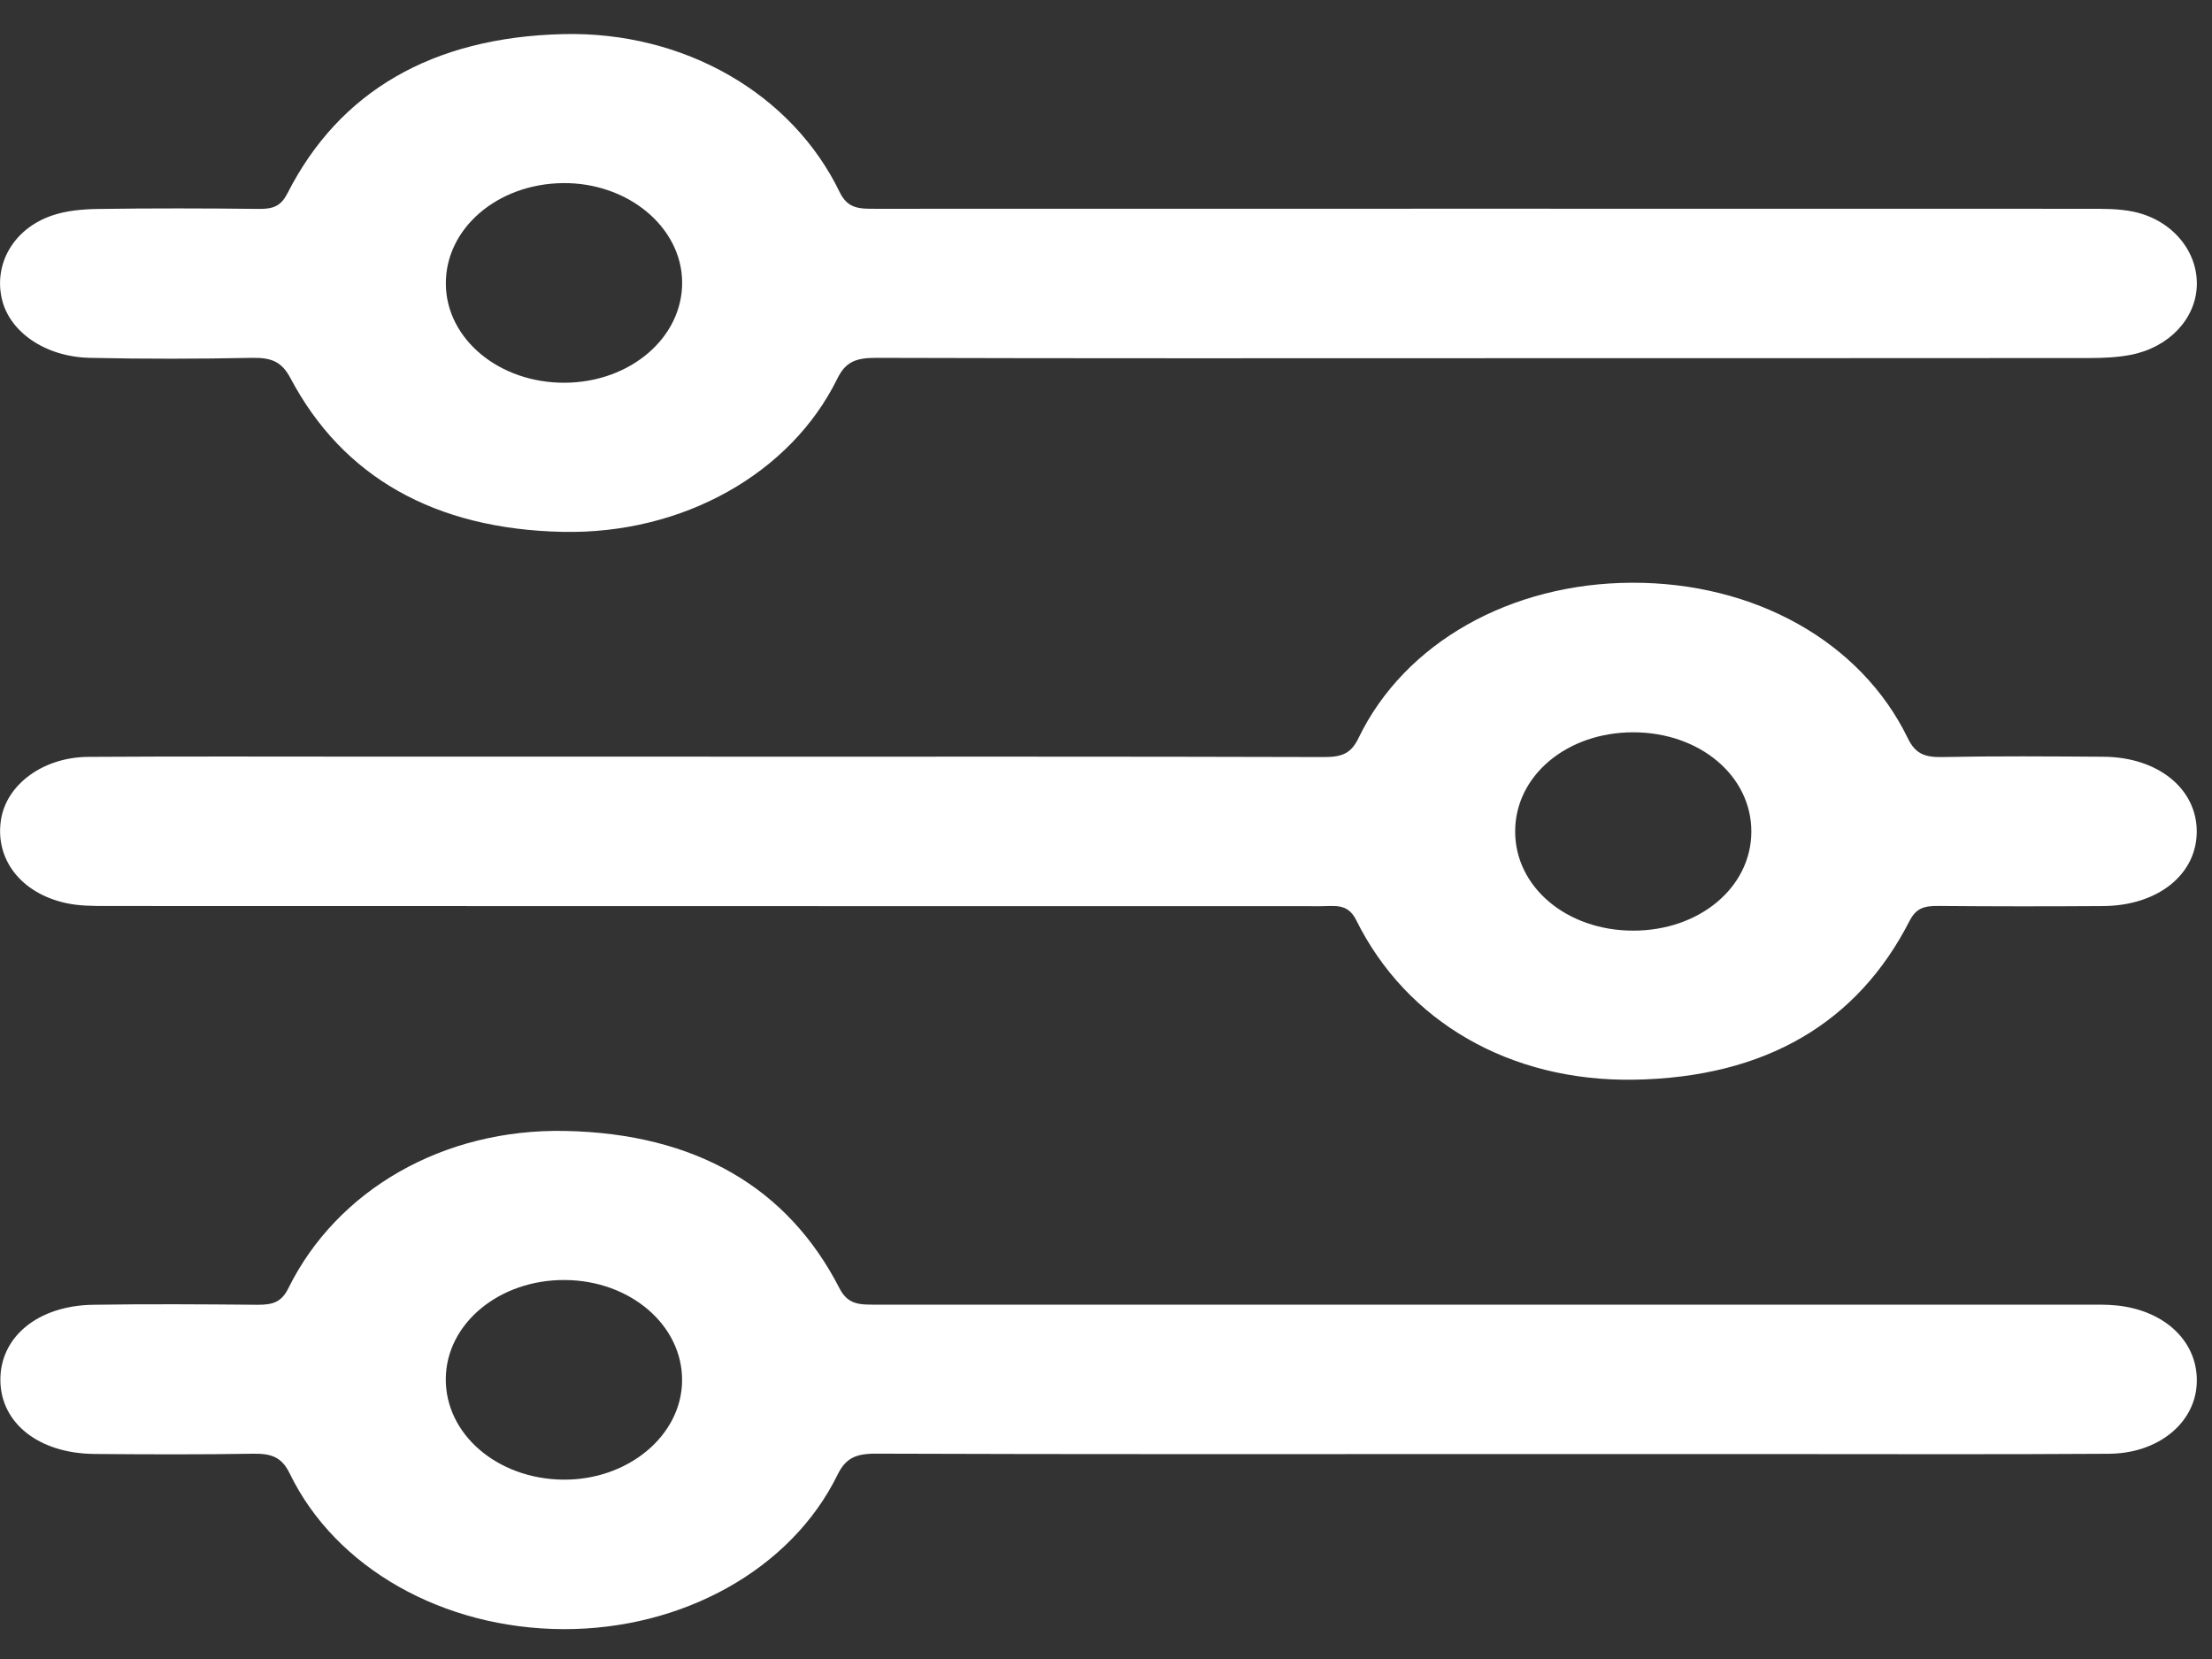 <svg width="36" height="27" viewBox="0 0 36 27" fill="none" xmlns="http://www.w3.org/2000/svg">
<rect x="0" y="0" width="36" height="27" fill="#333333" stroke="none"/>
<g clip-path="url(#clip0_59_1473)">
<path d="M24.22 23.665C20.899 23.665 17.576 23.67 14.255 23.658C13.917 23.657 13.761 23.737 13.629 24.005C12.876 25.54 11.107 26.522 9.165 26.514C7.214 26.506 5.464 25.523 4.716 23.983C4.589 23.721 4.429 23.654 4.119 23.659C3.259 23.674 2.399 23.67 1.538 23.663C0.631 23.655 0.01 23.162 0.006 22.461C0.002 21.758 0.616 21.248 1.517 21.235C2.407 21.221 3.298 21.227 4.189 21.235C4.441 21.237 4.582 21.191 4.693 20.966C5.483 19.367 7.212 18.365 9.201 18.406C11.326 18.449 12.824 19.331 13.662 20.966C13.802 21.24 13.998 21.233 14.257 21.233C20.81 21.232 27.363 21.232 33.915 21.233C34.096 21.233 34.28 21.228 34.458 21.247C35.262 21.334 35.79 21.864 35.751 22.531C35.715 23.166 35.121 23.655 34.321 23.66C32.54 23.672 30.757 23.665 28.976 23.665C27.391 23.665 25.805 23.665 24.22 23.665ZM11.101 22.47C11.108 21.569 10.261 20.84 9.196 20.832C8.127 20.824 7.262 21.54 7.255 22.439C7.248 23.341 8.091 24.067 9.159 24.081C10.217 24.094 11.094 23.366 11.101 22.47Z" fill="white"/>
<path d="M24.175 5.83C20.868 5.83 17.561 5.834 14.256 5.824C13.924 5.823 13.759 5.892 13.625 6.167C12.867 7.706 11.114 8.698 9.153 8.656C7.072 8.611 5.579 7.76 4.731 6.161C4.586 5.886 4.423 5.818 4.095 5.824C3.219 5.842 2.343 5.843 1.468 5.824C0.736 5.81 0.151 5.401 0.029 4.86C-0.1 4.292 0.22 3.727 0.837 3.511C1.066 3.43 1.334 3.405 1.586 3.401C2.461 3.388 3.337 3.39 4.213 3.4C4.455 3.403 4.575 3.348 4.679 3.145C5.52 1.492 7.03 0.606 9.167 0.555C11.14 0.508 12.894 1.529 13.666 3.128C13.801 3.405 13.997 3.398 14.257 3.398C20.825 3.397 27.392 3.396 33.961 3.398C34.216 3.398 34.48 3.394 34.725 3.446C35.351 3.579 35.77 4.088 35.753 4.646C35.737 5.185 35.304 5.653 34.678 5.775C34.46 5.817 34.23 5.827 34.005 5.827C30.728 5.83 27.451 5.829 24.175 5.829V5.83ZM7.256 4.622C7.263 5.521 8.129 6.237 9.197 6.229C10.261 6.221 11.109 5.492 11.102 4.591C11.094 3.695 10.218 2.968 9.159 2.98C8.092 2.993 7.249 3.72 7.256 4.622Z" fill="white"/>
<path d="M11.545 12.315C14.882 12.315 18.221 12.311 21.558 12.321C21.864 12.321 21.997 12.246 22.112 12.007C22.862 10.458 24.587 9.49 26.56 9.484C28.554 9.477 30.285 10.442 31.048 12.012C31.167 12.256 31.307 12.327 31.608 12.321C32.483 12.303 33.36 12.31 34.235 12.316C35.121 12.322 35.753 12.836 35.752 13.535C35.75 14.234 35.118 14.741 34.225 14.746C33.334 14.752 32.443 14.752 31.552 14.744C31.32 14.742 31.187 14.775 31.078 14.987C30.236 16.636 28.746 17.536 26.592 17.572C24.576 17.604 22.892 16.629 22.072 14.975C21.935 14.697 21.724 14.748 21.497 14.748C14.913 14.746 8.328 14.748 1.744 14.745C1.52 14.745 1.286 14.745 1.072 14.697C0.335 14.535 -0.087 13.977 0.017 13.335C0.109 12.764 0.705 12.322 1.439 12.318C2.964 12.308 4.489 12.314 6.014 12.314C7.857 12.314 9.699 12.314 11.542 12.314L11.545 12.315ZM28.503 13.536C28.505 12.628 27.666 11.921 26.586 11.918C25.505 11.916 24.661 12.62 24.659 13.528C24.656 14.435 25.496 15.144 26.575 15.146C27.657 15.149 28.5 14.443 28.503 13.537V13.536Z" fill="white"/>
</g>
<defs>
<clipPath id="clip0_59_1473">
<rect width="35.753" height="25.962" fill="white" transform="translate(0 0.554)"/>
</clipPath>
</defs>
</svg>
